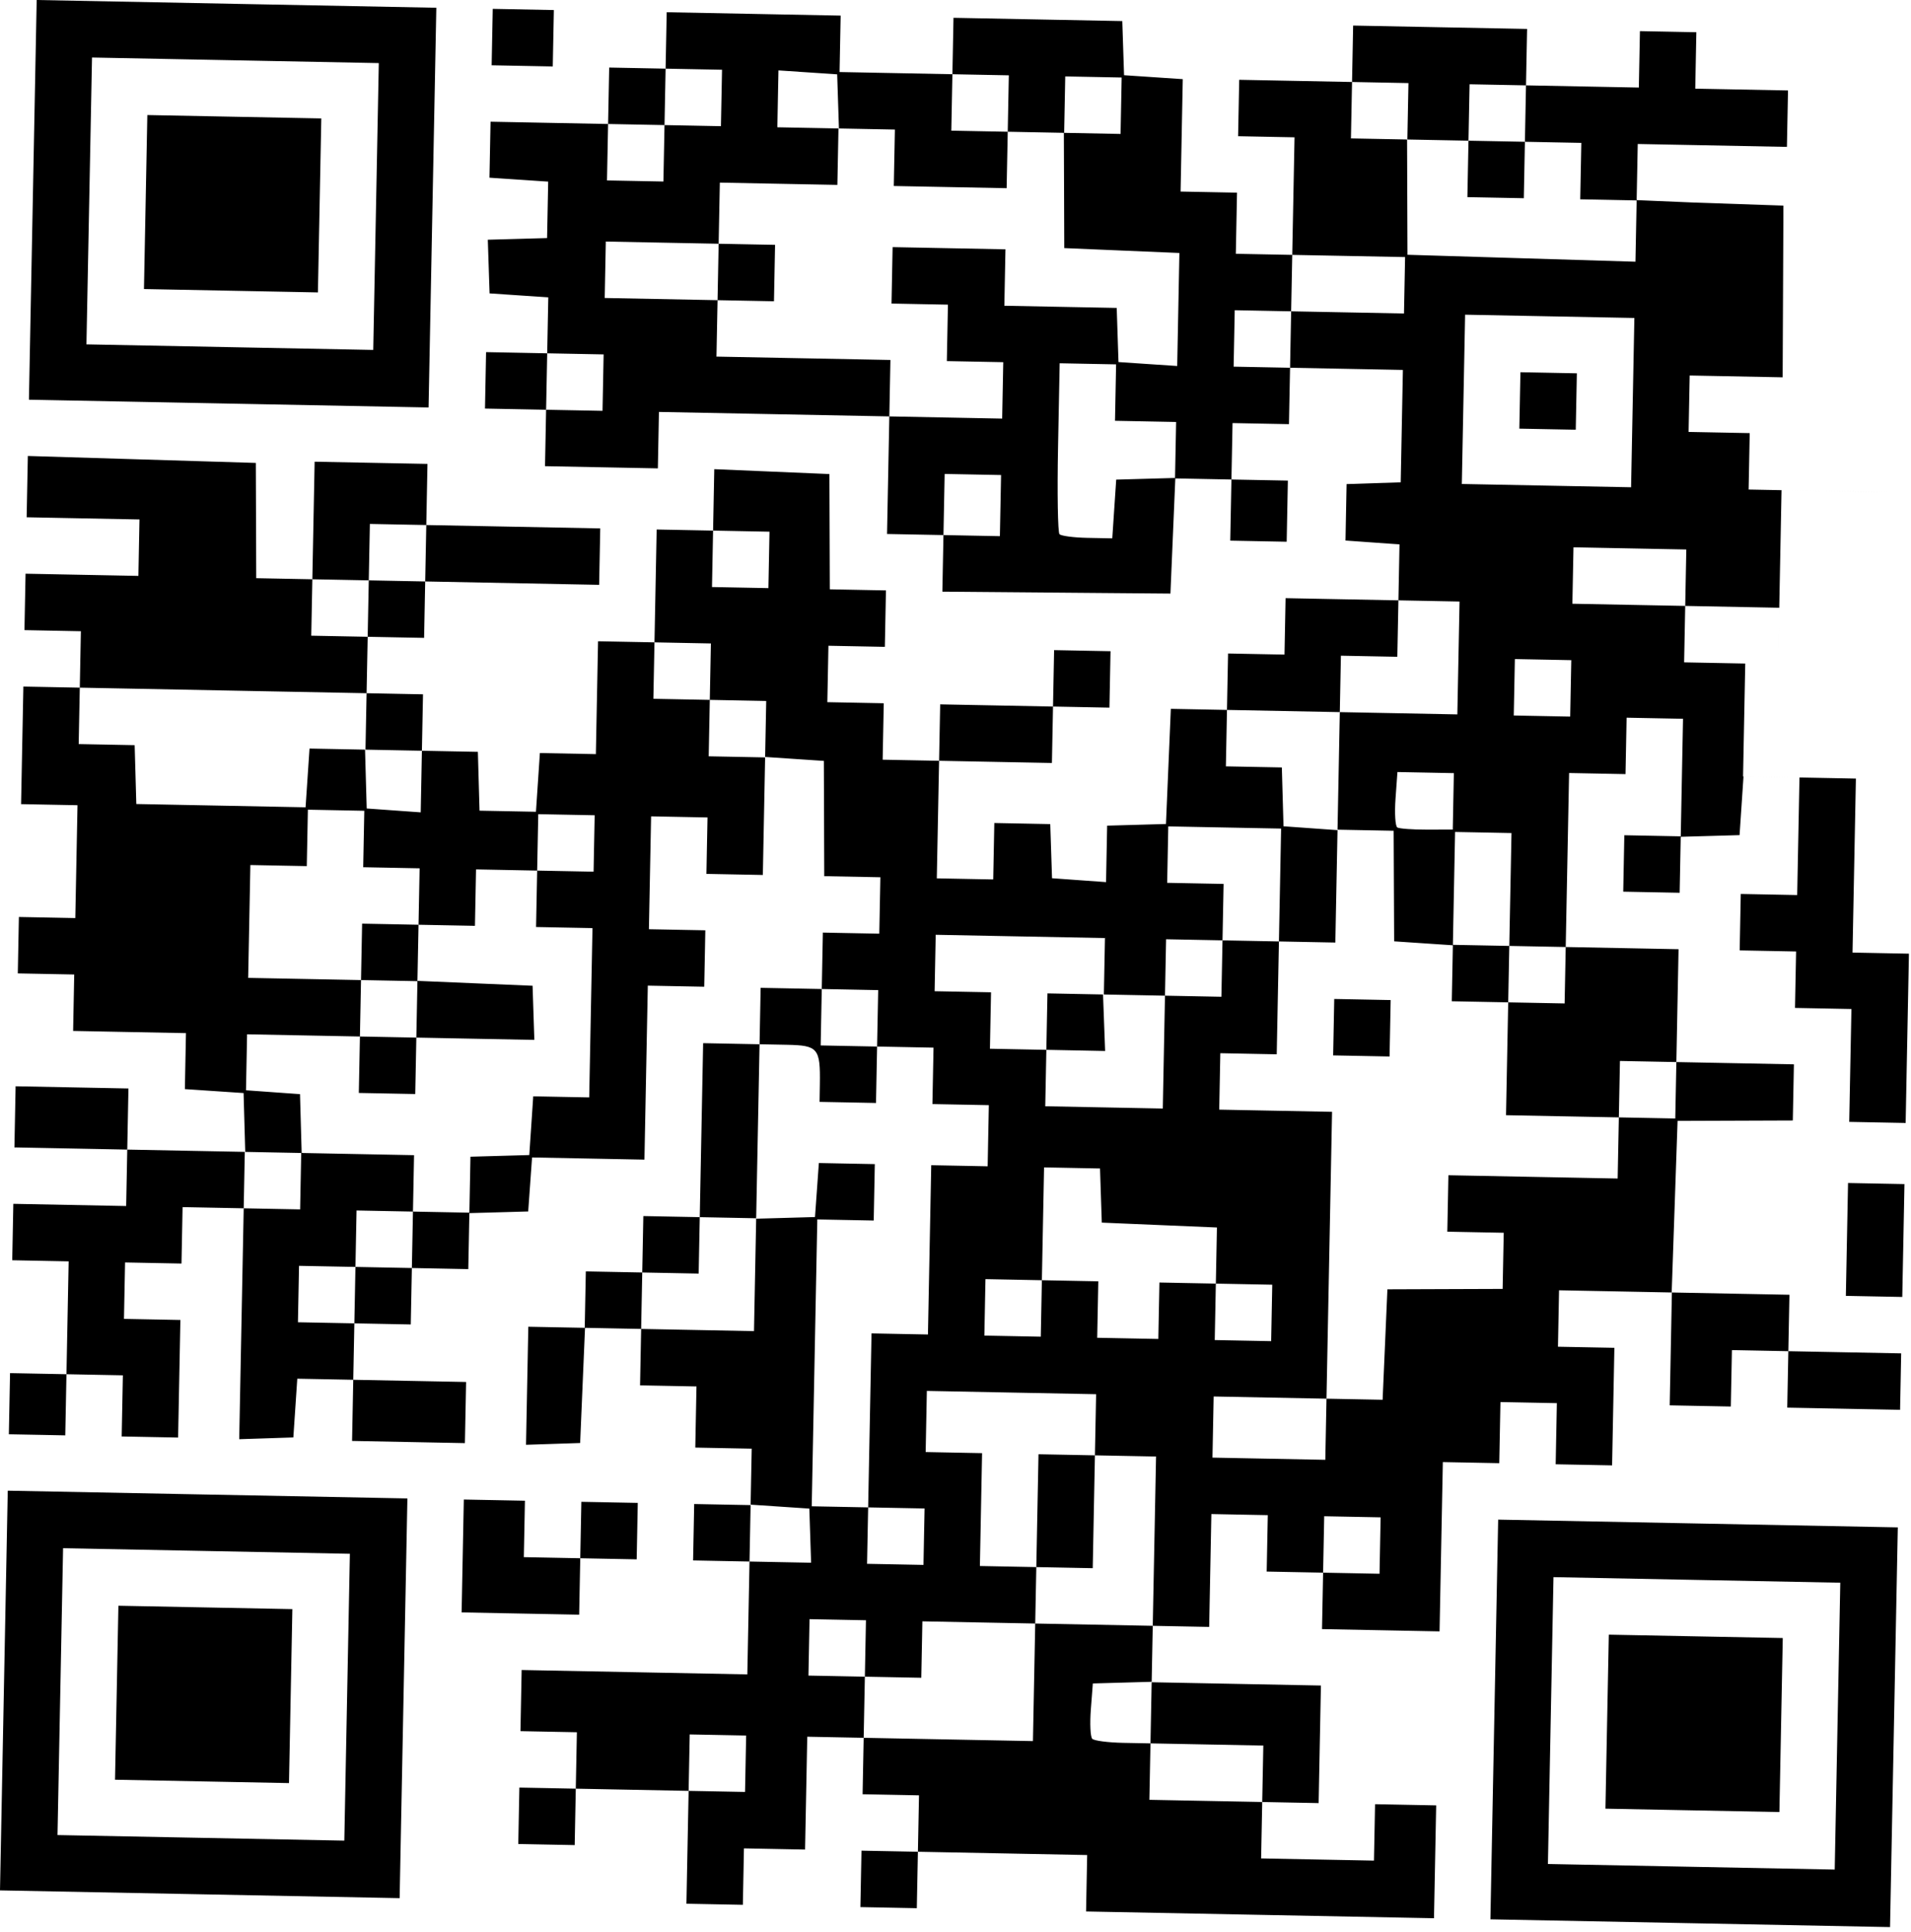 <svg width="277" height="280" viewBox="0 0 277 280" fill="none" xmlns="http://www.w3.org/2000/svg">
<path fill-rule="evenodd" clip-rule="evenodd" d="M28.964 274.524L57.927 275.087L58.489 246.123L59.052 217.159L30.088 216.597L1.124 216.035L0.562 244.998L0 273.962L28.964 274.524ZM5.372 207.936L9.461 208.016L9.547 203.586L9.633 199.156L13.722 199.236L17.811 199.315L17.725 203.745L17.639 208.174L21.728 208.254L25.817 208.333L25.983 199.814L26.148 191.296L22.059 191.216L17.97 191.137L18.049 187.048L18.129 182.959L22.218 183.038L26.307 183.118L26.386 179.029L26.465 174.94L30.895 175.026L35.325 175.112L35 191.842L34.675 208.573L38.598 208.445L42.52 208.316L42.806 204.061L43.091 199.806L47.148 199.884L51.205 199.963L51.118 204.393L51.032 208.823L59.211 208.981L67.388 209.14L67.475 204.71L67.561 200.281L59.383 200.122L51.205 199.963L51.284 195.874L51.363 191.785L55.452 191.864L59.541 191.944L59.621 187.855L59.7 183.766L63.789 183.845L67.878 183.925L67.957 179.868L68.035 175.811L72.299 175.692L76.562 175.571L76.843 171.657L77.123 167.742L85.267 167.9L93.411 168.058L93.656 155.45L93.9 142.843L97.989 142.922L102.078 143.001L102.158 138.912L102.237 134.823L98.148 134.744L94.059 134.665L94.218 126.487L94.377 118.309L98.466 118.388L102.555 118.468L102.475 122.557L102.396 126.646L106.485 126.725L110.574 126.804L110.74 118.253L110.906 109.702L115.161 109.987L119.417 110.273L119.446 118.625L119.475 126.977L123.543 127.056L127.611 127.135L127.532 131.224L127.452 135.313L123.363 135.234L119.274 135.154L119.195 139.243L119.116 143.332L114.686 143.246L110.256 143.16L110.177 147.249L110.098 151.338L106.009 151.259L101.92 151.179L101.675 163.787L101.43 176.395L97.341 176.315L93.252 176.236L93.173 180.325L93.093 184.414L89.004 184.335L84.915 184.255L84.836 188.344L84.757 192.433L80.668 192.354L76.579 192.275L76.413 200.827L76.247 209.38L80.169 209.252L84.092 209.123L84.445 200.779L84.799 192.434L88.867 192.513L92.935 192.592L92.855 196.681L92.776 200.77L96.865 200.849L100.954 200.929L100.868 205.359L100.782 209.788L104.871 209.868L108.96 209.947L108.88 214.036L108.801 218.125L104.712 218.046L100.623 217.966L100.544 222.055L100.464 226.144L104.553 226.224L108.642 226.303L108.484 234.481L108.325 242.659L91.969 242.341L75.613 242.024L75.527 246.454L75.441 250.883L79.53 250.963L83.619 251.042L83.54 255.131L83.46 259.22L79.371 259.141L75.282 259.061L75.203 263.15L75.124 267.239L79.213 267.319L83.302 267.398L83.381 263.309L83.46 259.22L91.638 259.379L99.816 259.538L99.657 267.716L99.499 275.894L103.588 275.973L107.677 276.052L107.756 271.963L107.835 267.874L112.265 267.96L116.695 268.046L116.854 259.868L117.012 251.69L121.101 251.77L125.19 251.849L125.111 255.938L125.032 260.027L129.121 260.106L133.21 260.186L133.13 264.275L133.051 268.364L128.962 268.284L124.873 268.205L124.793 272.294L124.714 276.383L128.803 276.462L132.892 276.542L132.971 272.453L133.051 268.364L145.318 268.602L157.585 268.84L157.505 272.929L157.426 277.018L182.641 277.507L207.857 277.997L208.016 269.819L208.174 261.641L203.745 261.555L199.315 261.469L199.236 265.558L199.156 269.647L190.978 269.488L182.8 269.329L182.88 265.24L182.959 261.151L187.048 261.231L191.137 261.31L191.302 252.792L191.468 244.273L179.201 244.035L166.934 243.797L167.013 239.708L167.092 235.619L171.181 235.698L175.27 235.777L175.429 227.599L175.588 219.421L179.677 219.501L183.766 219.58L183.687 223.669L183.607 227.758L187.696 227.837L191.785 227.917L191.706 232.006L191.626 236.095L200.145 236.26L208.664 236.426L208.902 224.159L209.14 211.892L213.229 211.971L217.318 212.05L217.404 207.621L217.49 203.191L221.579 203.27L225.668 203.35L225.582 207.779L225.496 212.209L229.585 212.288L233.674 212.368L233.839 203.849L234.005 195.33L229.916 195.251L225.827 195.172L225.906 191.083L225.985 186.994L234.163 187.152L242.341 187.311L242.183 195.489L242.024 203.667L246.454 203.753L250.883 203.839L250.963 199.75L251.042 195.661L255.131 195.74L259.22 195.82L259.141 199.909L259.061 203.998L267.239 204.157L275.417 204.315L275.497 200.226L275.576 196.137L267.398 195.979L259.22 195.82L259.299 191.731L259.379 187.642L250.844 187.476L242.311 187.311L242.738 174.877L243.165 162.443L251.517 162.414L259.869 162.384L259.948 158.316L260.027 154.248L251.508 154.083L242.99 153.918L243.148 145.74L243.307 137.562L235.129 137.403L226.951 137.244L227.196 124.637L227.441 112.029L231.53 112.108L235.619 112.188L235.698 108.099L235.777 104.01L239.866 104.089L243.955 104.168L243.79 112.687L243.625 121.206L239.536 121.126L235.447 121.047L235.367 125.136L235.288 129.225L239.377 129.304L243.466 129.384L243.545 125.328L243.623 121.271L247.887 121.151L252.15 121.03L252.436 116.775L252.721 112.52L256.778 112.598L260.834 112.677L260.669 121.196L260.503 129.715L256.414 129.635L252.325 129.556L252.246 133.645L252.167 137.734L256.256 137.813L260.345 137.893L260.265 141.982L260.186 146.071L264.275 146.15L268.364 146.229L268.205 154.407L268.046 162.585L272.135 162.665L276.224 162.744L276.462 150.477L276.701 138.21L272.612 138.131L268.523 138.051L268.767 125.444L269.012 112.836L264.923 112.756L260.834 112.677L256.745 112.598L252.656 112.518L252.894 100.251L252.974 96.162L248.544 96.076L244.114 95.99L244.193 91.901L244.273 87.812L252.792 87.978L257.903 88.077L257.823 92.166L257.744 96.255L257.982 83.988L258.234 71.04L273.908 71.344L269.819 71.264L269.647 80.124L265.558 80.045L258.062 79.899L258.2 72.743L258.234 71.04L256.871 71.013L253.463 70.947L253.542 66.858L253.622 62.769L249.192 62.683L244.762 62.597L244.842 58.508L244.921 54.419L249.366 54.505L258.396 54.681L258.452 42.24L258.507 29.799L245.578 29.356L237.233 29.003L237.312 24.935L237.391 20.867L245.91 21.032L259.013 21.287L259.093 17.198L259.172 13.109L250.158 12.934L245.728 12.848L245.807 8.759L245.887 4.67L241.798 4.59L237.709 4.511L237.629 8.6L237.55 12.689L229.372 12.53L221.194 12.371L221.273 8.282L221.353 4.193L208.745 3.949L196.137 3.704L196.058 7.793L195.979 11.882L187.801 11.723L179.623 11.565L179.543 15.653L179.464 19.742L183.553 19.822L187.642 19.901L187.477 28.42L187.311 36.939L183.222 36.859L179.133 36.78L179.219 32.35L179.305 27.921L175.216 27.841L171.127 27.762L171.285 19.616L171.443 11.47L167.188 11.185L162.933 10.9L162.804 6.977L162.676 3.054L150.443 2.817L138.21 2.58L138.131 6.669L138.051 10.758L129.873 10.599L121.695 10.44L121.775 6.351L121.854 2.262L109.246 2.017L96.639 1.773L96.559 5.862L96.48 9.951L92.391 9.871L88.302 9.792L88.223 13.881L88.143 17.97L79.624 17.805L71.106 17.639L71.027 21.695L70.948 25.752L75.204 26.037L79.459 26.323L79.38 30.412L79.3 34.501L75.004 34.622L70.708 34.742L70.836 38.631L70.964 42.52L75.219 42.806L79.475 43.091L79.396 47.148L79.317 51.205L74.887 51.118L70.457 51.032L70.378 55.121L70.299 59.211L74.728 59.297L79.158 59.383L79.079 63.471L78.999 67.56L87.177 67.719L95.356 67.878L95.435 63.789L95.514 59.7L112.211 60.024L128.908 60.348L128.742 68.867L128.577 77.386L132.666 77.465L136.755 77.544L136.675 81.646L136.596 85.747L153.126 85.885L169.655 86.023L170.009 77.679L170.362 69.334L174.43 69.413L178.498 69.492L178.412 73.922L178.326 78.351L182.415 78.431L186.504 78.51L186.59 74.08L186.676 69.651L182.587 69.571L178.498 69.492L178.578 65.403L178.657 61.314L182.746 61.393L186.835 61.473L186.914 57.384L186.994 53.295L195.172 53.453L203.35 53.612L203.192 61.756L203.033 69.9L199.111 70.028L195.188 70.157L195.109 74.246L195.03 78.335L198.944 78.615L202.859 78.896L202.78 82.951L202.701 87.005L194.523 86.847L186.345 86.688L186.266 90.777L186.187 94.866L182.098 94.787L178.009 94.707L177.929 98.796L177.85 102.885L173.782 102.806L169.714 102.727L169.361 111.072L169.007 119.417L164.744 119.537L160.481 119.657L160.401 123.748L160.322 127.838L156.407 127.558L152.492 127.277L152.364 123.354L152.236 119.432L148.181 119.353L144.126 119.274L144.047 123.363L143.967 127.452L139.878 127.373L135.789 127.294L135.955 118.775L136.12 110.256L144.298 110.415L152.476 110.574L152.555 106.485L152.635 102.396L156.724 102.475L160.813 102.555L160.892 98.466L160.971 94.376L156.882 94.297L152.793 94.218L152.714 98.307L152.635 102.396L144.457 102.237L136.279 102.078L136.199 106.167L136.12 110.256L132.031 110.177L127.942 110.098L128.021 106.009L128.101 101.92L124.012 101.84L119.923 101.761L120.002 97.672L120.081 93.583L124.17 93.662L128.259 93.742L128.339 89.653L128.418 85.564L124.35 85.485L120.282 85.406L120.253 77.054L120.224 68.701L111.879 68.348L103.534 67.994L103.448 72.445L103.361 76.896L99.272 76.817L95.183 76.737L95.025 84.915L94.866 93.093L90.777 93.014L86.688 92.935L86.529 101.113L86.371 109.291L82.314 109.212L78.257 109.133L77.972 113.389L77.686 117.644L73.597 117.565L69.508 117.485L69.388 113.222L69.268 108.959L65.211 108.88L61.155 108.801L61.234 104.712L61.314 100.623L57.225 100.544L53.136 100.464L53.215 96.375L53.295 92.286L57.384 92.366L61.473 92.445L61.552 88.356L61.631 84.267L74.239 84.512L86.847 84.757L86.926 80.668L87.005 76.579L74.398 76.334L61.79 76.089L61.876 71.659L61.962 67.23L53.784 67.071L45.606 66.912L45.441 75.431L45.275 83.95L41.208 83.871L37.14 83.792L37.11 75.44L37.081 67.088L20.558 66.584L4.035 66.081L3.949 70.523L3.863 74.965L12.041 75.124L20.219 75.282L20.139 79.371L20.06 83.46L11.882 83.302L3.704 83.143L3.625 87.232L3.545 91.321L7.634 91.4L11.723 91.48L11.644 95.569L11.565 99.657L7.476 99.578L3.387 99.499L3.221 108.017L3.056 116.536L7.145 116.616L11.234 116.695L11.075 124.873L10.916 133.051L6.827 132.971L2.738 132.892L2.659 136.981L2.58 141.07L6.669 141.149L10.758 141.229L10.678 145.318L10.599 149.407L18.777 149.566L26.955 149.724L26.876 153.781L26.797 157.838L31.053 158.123L35.308 158.408L35.428 162.672L35.548 166.935L26.997 166.769L18.446 166.603L18.532 162.173L18.618 157.744L10.44 157.585L2.262 157.426L2.176 161.856L2.09 166.285L10.268 166.444L18.446 166.603L18.367 170.692L18.287 174.781L10.109 174.622L1.931 174.463L1.852 178.552L1.773 182.641L5.862 182.721L9.951 182.8L9.792 190.978L9.633 199.156L5.544 199.077L1.455 198.997L1.369 203.427L1.283 207.857L5.372 207.936ZM33.157 58.489L62.121 59.052L62.683 30.088L63.245 1.124L34.282 0.562L5.318 -1.08791e-05L4.756 28.964L4.193 57.927L33.157 58.489ZM29.929 224.775L50.715 225.179L50.312 245.964L49.908 266.75L29.122 266.346L8.337 265.943L8.74 245.157L9.144 224.372L29.929 224.775ZM32.35 100.061L53.136 100.464L53.056 104.553L52.977 108.642L57.066 108.722L61.155 108.801L61.069 113.265L60.982 117.729L57.067 117.448L53.153 117.168L53.032 112.904L52.912 108.641L48.888 108.563L44.864 108.485L44.579 112.74L44.293 116.996L32.026 116.758L19.759 116.519L19.639 112.256L19.519 107.993L15.462 107.914L11.406 107.835L11.485 103.746L11.565 99.657L32.35 100.061ZM34.123 8.74L54.908 9.144L54.505 29.929L54.102 50.715L33.316 50.312L12.53 49.908L12.934 29.122L13.337 8.337L34.123 8.74ZM29.281 258.168L41.889 258.413L42.134 245.805L42.378 233.198L29.771 232.953L17.163 232.708L16.918 245.316L16.673 257.924L29.281 258.168ZM33.475 42.134L46.082 42.378L46.327 29.771L46.572 17.163L33.964 16.918L21.356 16.673L21.112 29.281L20.867 41.889L33.475 42.134ZM39.605 167.014L43.726 167.094L43.606 162.83L43.486 158.567L39.572 158.287L35.657 158.006L35.736 153.951L35.814 149.896L43.992 150.055L52.17 150.214L52.25 146.125L52.329 142.036L44.151 141.877L35.973 141.718L36.132 133.54L36.291 125.362L40.38 125.442L44.468 125.521L44.548 121.432L44.627 117.343L48.716 117.422L52.805 117.502L52.726 121.591L52.646 125.68L56.735 125.759L60.824 125.839L60.745 129.928L60.666 134.017L64.755 134.096L68.844 134.175L68.923 130.086L69.002 125.997L73.432 126.083L77.862 126.169L77.941 122.08L78.021 117.991L82.11 118.071L86.199 118.15L86.119 122.239L86.04 126.328L81.951 126.249L77.862 126.169L77.782 130.258L77.703 134.347L81.792 134.427L85.881 134.506L85.643 146.773L85.405 159.04L81.349 158.961L77.292 158.882L77.007 163.138L76.721 167.393L72.457 167.514L68.194 167.633L68.115 171.69L68.037 175.747L63.948 175.667L59.859 175.588L59.779 179.677L59.7 183.766L55.611 183.687L51.522 183.607L51.443 187.696L51.363 191.785L47.274 191.706L43.185 191.626L43.265 187.537L43.344 183.448L47.433 183.528L51.522 183.607L51.601 179.518L51.681 175.429L55.77 175.509L59.859 175.588L59.938 171.499L60.017 167.41L51.84 167.251L43.661 167.092L43.582 171.181L43.503 175.27L39.414 175.191L35.325 175.112L35.404 171.023L35.483 166.934L39.605 167.014ZM49.364 84.029L53.453 84.108L53.533 80.019L53.612 75.93L57.701 76.01L61.79 76.089L61.711 80.178L61.631 84.267L57.542 84.188L53.453 84.108L53.374 88.197L53.295 92.286L49.206 92.207L45.117 92.128L45.196 88.039L45.275 83.95L49.364 84.029ZM56.1 158.471L60.189 158.55L60.269 154.461L60.348 150.372L68.901 150.539L77.454 150.705L77.325 146.782L77.197 142.859L68.852 142.506L60.508 142.152L60.587 138.084L60.666 134.017L56.577 133.937L52.488 133.858L52.408 137.947L52.329 142.036L56.418 142.115L60.507 142.195L60.428 146.283L60.348 150.372L56.259 150.293L52.17 150.214L52.091 154.303L52.011 158.392L56.1 158.471ZM75.431 233.839L83.95 234.005L84.029 229.916L84.108 225.827L88.197 225.906L92.286 225.985L92.366 221.896L92.445 217.807L88.356 217.728L84.267 217.649L84.188 221.738L84.108 225.827L80.019 225.747L75.93 225.668L76.01 221.579L76.089 217.49L71.659 217.404L67.23 217.318L67.071 225.496L66.912 233.674L75.431 233.839ZM75.694 9.547L80.124 9.633L80.203 5.544L80.283 1.455L75.853 1.369L71.423 1.283L71.344 5.372L71.264 9.461L75.694 9.547ZM83.406 51.284L87.495 51.363L87.416 55.452L87.336 59.541L83.247 59.462L79.158 59.383L79.238 55.294L79.317 51.205L83.406 51.284ZM95.99 35.166L104.168 35.325L104.254 30.895L104.34 26.465L112.859 26.631L121.378 26.796L121.457 22.707L121.537 18.618L117.107 18.532L112.677 18.446L112.757 14.324L112.837 10.203L117.093 10.488L121.348 10.774L121.476 14.697L121.605 18.619L125.66 18.698L129.715 18.777L129.635 22.866L129.556 26.955L137.734 27.113L145.912 27.272L145.991 23.183L146.071 19.094L141.982 19.015L137.893 18.936L137.972 14.847L138.051 10.758L142.14 10.837L146.229 10.916L146.15 15.005L146.071 19.094L150.159 19.174L154.248 19.253L154.328 15.164L154.407 11.075L158.496 11.154L162.585 11.234L162.506 15.323L162.426 19.412L158.316 19.332L154.206 19.252L154.236 27.604L154.265 35.956L162.61 36.31L170.954 36.663L170.795 44.852L170.636 53.042L166.381 52.757L162.126 52.471L161.997 48.548L161.869 44.626L153.725 44.468L145.581 44.31L145.66 40.221L145.74 36.132L137.562 35.973L129.384 35.814L129.304 39.903L129.225 43.992L133.314 44.072L137.403 44.151L137.324 48.24L137.244 52.329L141.333 52.408L145.422 52.488L145.343 56.577L145.264 60.666L137.086 60.507L128.908 60.348L128.987 56.259L129.066 52.17L116.459 51.925L103.851 51.681L103.93 47.592L104.01 43.503L95.832 43.344L87.654 43.185L87.733 39.096L87.812 35.007L95.99 35.166ZM92.232 18.049L96.321 18.129L96.4 14.04L96.48 9.951L100.569 10.03L104.658 10.109L104.579 14.198L104.499 18.287L100.41 18.208L96.321 18.129L96.242 22.218L96.162 26.307L92.073 26.227L87.984 26.148L88.064 22.059L88.143 17.97L92.232 18.049ZM97.182 184.493L101.271 184.573L101.351 180.484L101.43 176.395L105.519 176.474L109.608 176.554L109.853 163.946L110.098 151.338L114.107 151.416C118.569 151.503 118.921 151.927 118.838 157.132L118.798 159.688L122.887 159.767L126.976 159.847L127.056 155.758L127.135 151.669L123.046 151.59L118.957 151.51L119.036 147.421L119.116 143.332L123.205 143.412L127.294 143.491L127.214 147.58L127.135 151.669L131.224 151.748L135.313 151.828L135.234 155.917L135.154 160.006L139.243 160.085L143.332 160.164L143.246 164.594L143.16 169.024L139.071 168.944L134.982 168.865L134.744 181.132L134.506 193.399L130.417 193.32L126.328 193.24L126.083 205.848L125.839 218.456L129.928 218.535L134.017 218.614L133.937 222.703L133.858 226.792L129.769 226.713L125.68 226.634L125.759 222.545L125.839 218.456L121.75 218.376L117.661 218.297L118.064 197.511L118.468 176.726L122.557 176.805L126.646 176.884L126.725 172.795L126.804 168.706L122.749 168.628L118.694 168.549L118.414 172.464L118.133 176.378L113.87 176.499L109.607 176.618L109.449 184.764L109.291 192.91L101.113 192.751L92.935 192.592L93.014 188.503L93.093 184.414L97.182 184.493ZM98.955 93.173L103.044 93.252L102.965 97.341L102.885 101.43L106.974 101.509L111.063 101.589L110.984 105.678L110.904 109.767L106.815 109.687L102.726 109.608L102.806 105.519L102.885 101.43L98.796 101.351L94.707 101.271L94.787 97.182L94.866 93.093L98.955 93.173ZM104.064 251.439L108.153 251.518L108.074 255.607L107.994 259.696L103.905 259.617L99.816 259.538L99.896 255.449L99.975 251.36L104.064 251.439ZM107.45 76.975L111.539 77.055L111.46 81.144L111.381 85.233L107.292 85.153L103.203 85.074L103.282 80.985L103.361 76.896L107.45 76.975ZM108.099 43.582L112.188 43.661L112.267 39.572L112.346 35.483L108.257 35.404L104.168 35.325L104.089 39.414L104.01 43.503L108.099 43.582ZM113.058 218.345L117.313 218.631L117.442 222.554L117.57 226.476L113.106 226.39L108.642 226.303L108.722 222.181L108.802 218.06L113.058 218.345ZM121.432 234.732L125.521 234.812L125.442 238.901L125.362 242.99L129.451 243.069L133.54 243.148L133.62 239.059L133.699 234.97L141.877 235.129L150.055 235.288L150.134 231.199L150.214 227.11L146.125 227.031L142.036 226.951L142.195 218.773L142.353 210.595L138.264 210.516L134.175 210.436L134.261 206.007L134.347 201.577L146.614 201.815L158.881 202.053L158.795 206.483L158.709 210.913L163.139 210.999L167.569 211.085L167.331 223.352L167.092 235.619L158.574 235.453L150.055 235.288L149.89 243.807L149.724 252.325L137.457 252.087L125.19 251.849L125.276 247.419L125.362 242.99L121.273 242.91L117.184 242.831L117.264 238.742L117.343 234.653L121.432 234.732ZM147.897 135.71L160.164 135.948L160.085 140.037L160.006 144.126L164.435 144.212L168.865 144.298L168.944 140.209L169.024 136.12L173.113 136.199L177.202 136.279L177.281 132.19L177.361 128.101L173.272 128.021L169.183 127.942L169.262 123.853L169.341 119.764L177.519 119.923L185.697 120.081L185.539 128.259L185.38 136.437L189.469 136.517L193.558 136.596L193.716 128.452L193.874 120.308L189.959 120.028L186.045 119.747L185.924 115.484L185.804 111.221L181.748 111.142L177.691 111.063L177.771 106.974L177.85 102.885L186.028 103.044L194.206 103.203L194.285 99.114L194.365 95.025L198.454 95.104L202.543 95.183L202.622 91.094L202.701 87.005L207.131 87.091L211.561 87.177L211.402 95.356L211.243 103.533L202.725 103.368L194.206 103.203L194.041 111.721L193.875 120.24L197.942 120.319L202.01 120.398L202.046 128.409L202.083 136.421L206.339 136.707L210.594 136.992L210.753 128.782L210.913 120.571L215.002 120.65L219.091 120.73L218.932 128.908L218.773 137.086L222.862 137.165L226.951 137.244L226.872 141.333L226.792 145.422L222.703 145.343L218.614 145.264L218.456 153.442L218.297 161.62L226.475 161.778L234.653 161.937L234.732 157.848L234.812 153.759L238.901 153.838L242.99 153.918L242.91 158.007L242.831 162.096L238.742 162.016L234.653 161.937L234.567 166.367L234.481 170.796L222.214 170.558L209.947 170.32L209.868 174.409L209.788 178.498L213.877 178.578L217.966 178.657L217.887 182.725L217.808 186.793L209.456 186.822L201.104 186.852L200.757 194.855L200.41 202.859L196.342 202.78L192.275 202.701L192.189 207.131L192.103 211.561L183.925 211.402L175.747 211.243L175.833 206.814L175.919 202.384L184.097 202.543L192.275 202.701L192.678 181.916L193.082 161.13L184.904 160.971L176.726 160.813L176.805 156.724L176.884 152.635L180.973 152.714L185.062 152.793L185.221 144.615L185.38 136.437L181.291 136.358L177.202 136.279L177.122 140.368L177.043 144.457L172.954 144.377L168.865 144.298L168.706 152.476L168.548 160.654L160.029 160.488L151.51 160.323L151.59 156.234L151.669 152.145L147.58 152.066L143.491 151.986L143.57 147.897L143.65 143.808L139.561 143.729L135.472 143.65L135.551 139.561L135.63 135.472L147.897 135.71ZM141.016 68.764L145.105 68.844L145.019 73.273L144.933 77.703L140.844 77.624L136.755 77.544L136.841 73.115L136.927 68.685L141.016 68.764ZM146.932 185.459L151.021 185.539L151.179 177.361L151.338 169.183L155.393 169.261L159.448 169.34L159.576 173.263L159.705 177.185L168.049 177.539L176.394 177.892L176.315 181.96L176.236 186.028L180.325 186.107L184.414 186.187L184.335 190.276L184.255 194.365L180.166 194.285L176.077 194.206L176.157 190.117L176.236 186.028L172.147 185.949L168.058 185.869L167.979 189.958L167.899 194.047L163.47 193.961L159.04 193.875L159.119 189.786L159.199 185.697L155.11 185.618L151.021 185.539L150.941 189.628L150.862 193.716L146.773 193.637L142.684 193.558L142.763 189.469L142.843 185.38L146.932 185.459ZM154.303 227.189L158.392 227.269L158.55 219.091L158.709 210.913L154.62 210.833L150.531 210.754L150.372 218.932L150.214 227.11L154.303 227.189ZM155.928 152.229L160.188 152.313L160.036 148.218L159.884 144.124L155.856 144.045L151.828 143.967L151.748 148.056L151.669 152.145L155.928 152.229ZM157.689 52.726L161.778 52.805L161.699 56.894L161.62 60.983L166.049 61.069L170.479 61.155L170.4 65.211L170.321 69.268L166.058 69.388L161.795 69.508L161.509 73.764L161.224 78.019L157.622 77.949C155.641 77.911 153.819 77.671 153.574 77.416C153.329 77.162 153.235 71.484 153.364 64.8L153.6 52.646L157.689 52.726ZM162.672 243.852L166.935 243.732L166.848 248.194L166.762 252.656L174.94 252.815L183.118 252.974L183.038 257.063L182.959 261.151L174.781 260.993L166.603 260.834L166.682 256.745L166.762 252.656L162.787 252.579C160.6 252.536 158.59 252.272 158.321 251.992C158.051 251.712 157.961 249.792 158.119 247.727L158.408 243.972L162.672 243.852ZM183.063 45.037L187.152 45.117L187.232 41.028L187.311 36.939L195.489 37.097L203.667 37.256L203.588 41.345L203.508 45.434L195.33 45.275L187.152 45.117L187.073 49.206L186.994 53.295L182.905 53.215L178.816 53.136L178.895 49.047L178.974 44.958L183.063 45.037ZM196.033 219.818L200.122 219.898L200.042 223.987L199.963 228.076L195.874 227.996L191.785 227.917L191.864 223.828L191.944 219.739L196.033 219.818ZM197.329 153.031L201.418 153.111L201.498 149.022L201.577 144.933L197.488 144.853L193.399 144.774L193.32 148.863L193.24 152.952L197.329 153.031ZM200.068 11.961L204.157 12.041L204.077 16.13L203.998 20.219L208.428 20.305L212.857 20.391L212.937 16.302L213.016 12.213L217.105 12.292L221.194 12.371L221.115 16.46L221.035 20.549L225.124 20.629L229.213 20.708L229.134 24.797L229.055 28.886L233.144 28.965L237.232 29.045L237.146 33.487L237.06 37.929L220.537 37.425L204.014 36.922L203.985 28.57L203.956 20.218L199.888 20.139L195.82 20.06L195.899 15.971L195.979 11.882L200.068 11.961ZM206.648 111.966L210.737 112.046L210.658 116.135L210.579 120.224L206.829 120.233C204.766 120.238 202.837 120.096 202.542 119.919C202.246 119.741 202.129 117.862 202.282 115.742L202.559 111.887L206.648 111.966ZM214.525 145.184L218.614 145.264L218.694 141.175L218.773 137.086L214.684 137.006L210.595 136.927L210.516 141.016L210.436 145.105L214.525 145.184ZM224.635 45.844L236.902 46.082L236.664 58.349L236.426 70.616L224.159 70.378L211.892 70.14L212.13 57.873L212.368 45.606L224.635 45.844ZM216.788 28.648L220.877 28.727L220.956 24.638L221.035 20.549L216.946 20.47L212.857 20.391L212.778 24.48L212.699 28.569L216.788 28.648ZM244.999 278.718L273.962 279.28L274.524 250.316L275.087 221.353L246.123 220.791L217.159 220.228L216.597 249.192L216.035 278.156L244.999 278.718ZM223.669 95.594L227.758 95.673L227.679 99.762L227.599 103.851L223.51 103.772L219.421 103.692L219.501 99.603L219.58 95.514L223.669 95.594ZM224.317 62.2L228.406 62.28L228.486 58.191L228.565 54.102L224.476 54.022L220.387 53.943L220.308 58.032L220.228 62.121L224.317 62.2ZM245.964 228.969L266.75 229.372L266.346 250.158L265.943 270.943L245.157 270.54L224.372 270.136L224.775 249.351L225.179 228.565L245.964 228.969ZM236.254 79.476L244.432 79.635L244.352 83.724L244.273 87.812L236.095 87.654L227.917 87.495L227.996 83.406L228.076 79.317L236.254 79.476ZM245.316 262.362L257.924 262.607L258.168 249.999L258.413 237.391L245.805 237.146L233.198 236.902L232.953 249.509L232.708 262.117L245.316 262.362ZM265.73 71.185L269.819 71.264L269.733 75.694L269.647 80.124L265.558 80.045L258.062 79.899L258.148 75.469L258.234 71.04L265.73 71.185ZM271.646 187.88L275.735 187.959L275.894 179.781L276.052 171.603L271.963 171.524L267.874 171.445L267.716 179.623L267.557 187.801L271.646 187.88Z" fill="black"/>
</svg>

